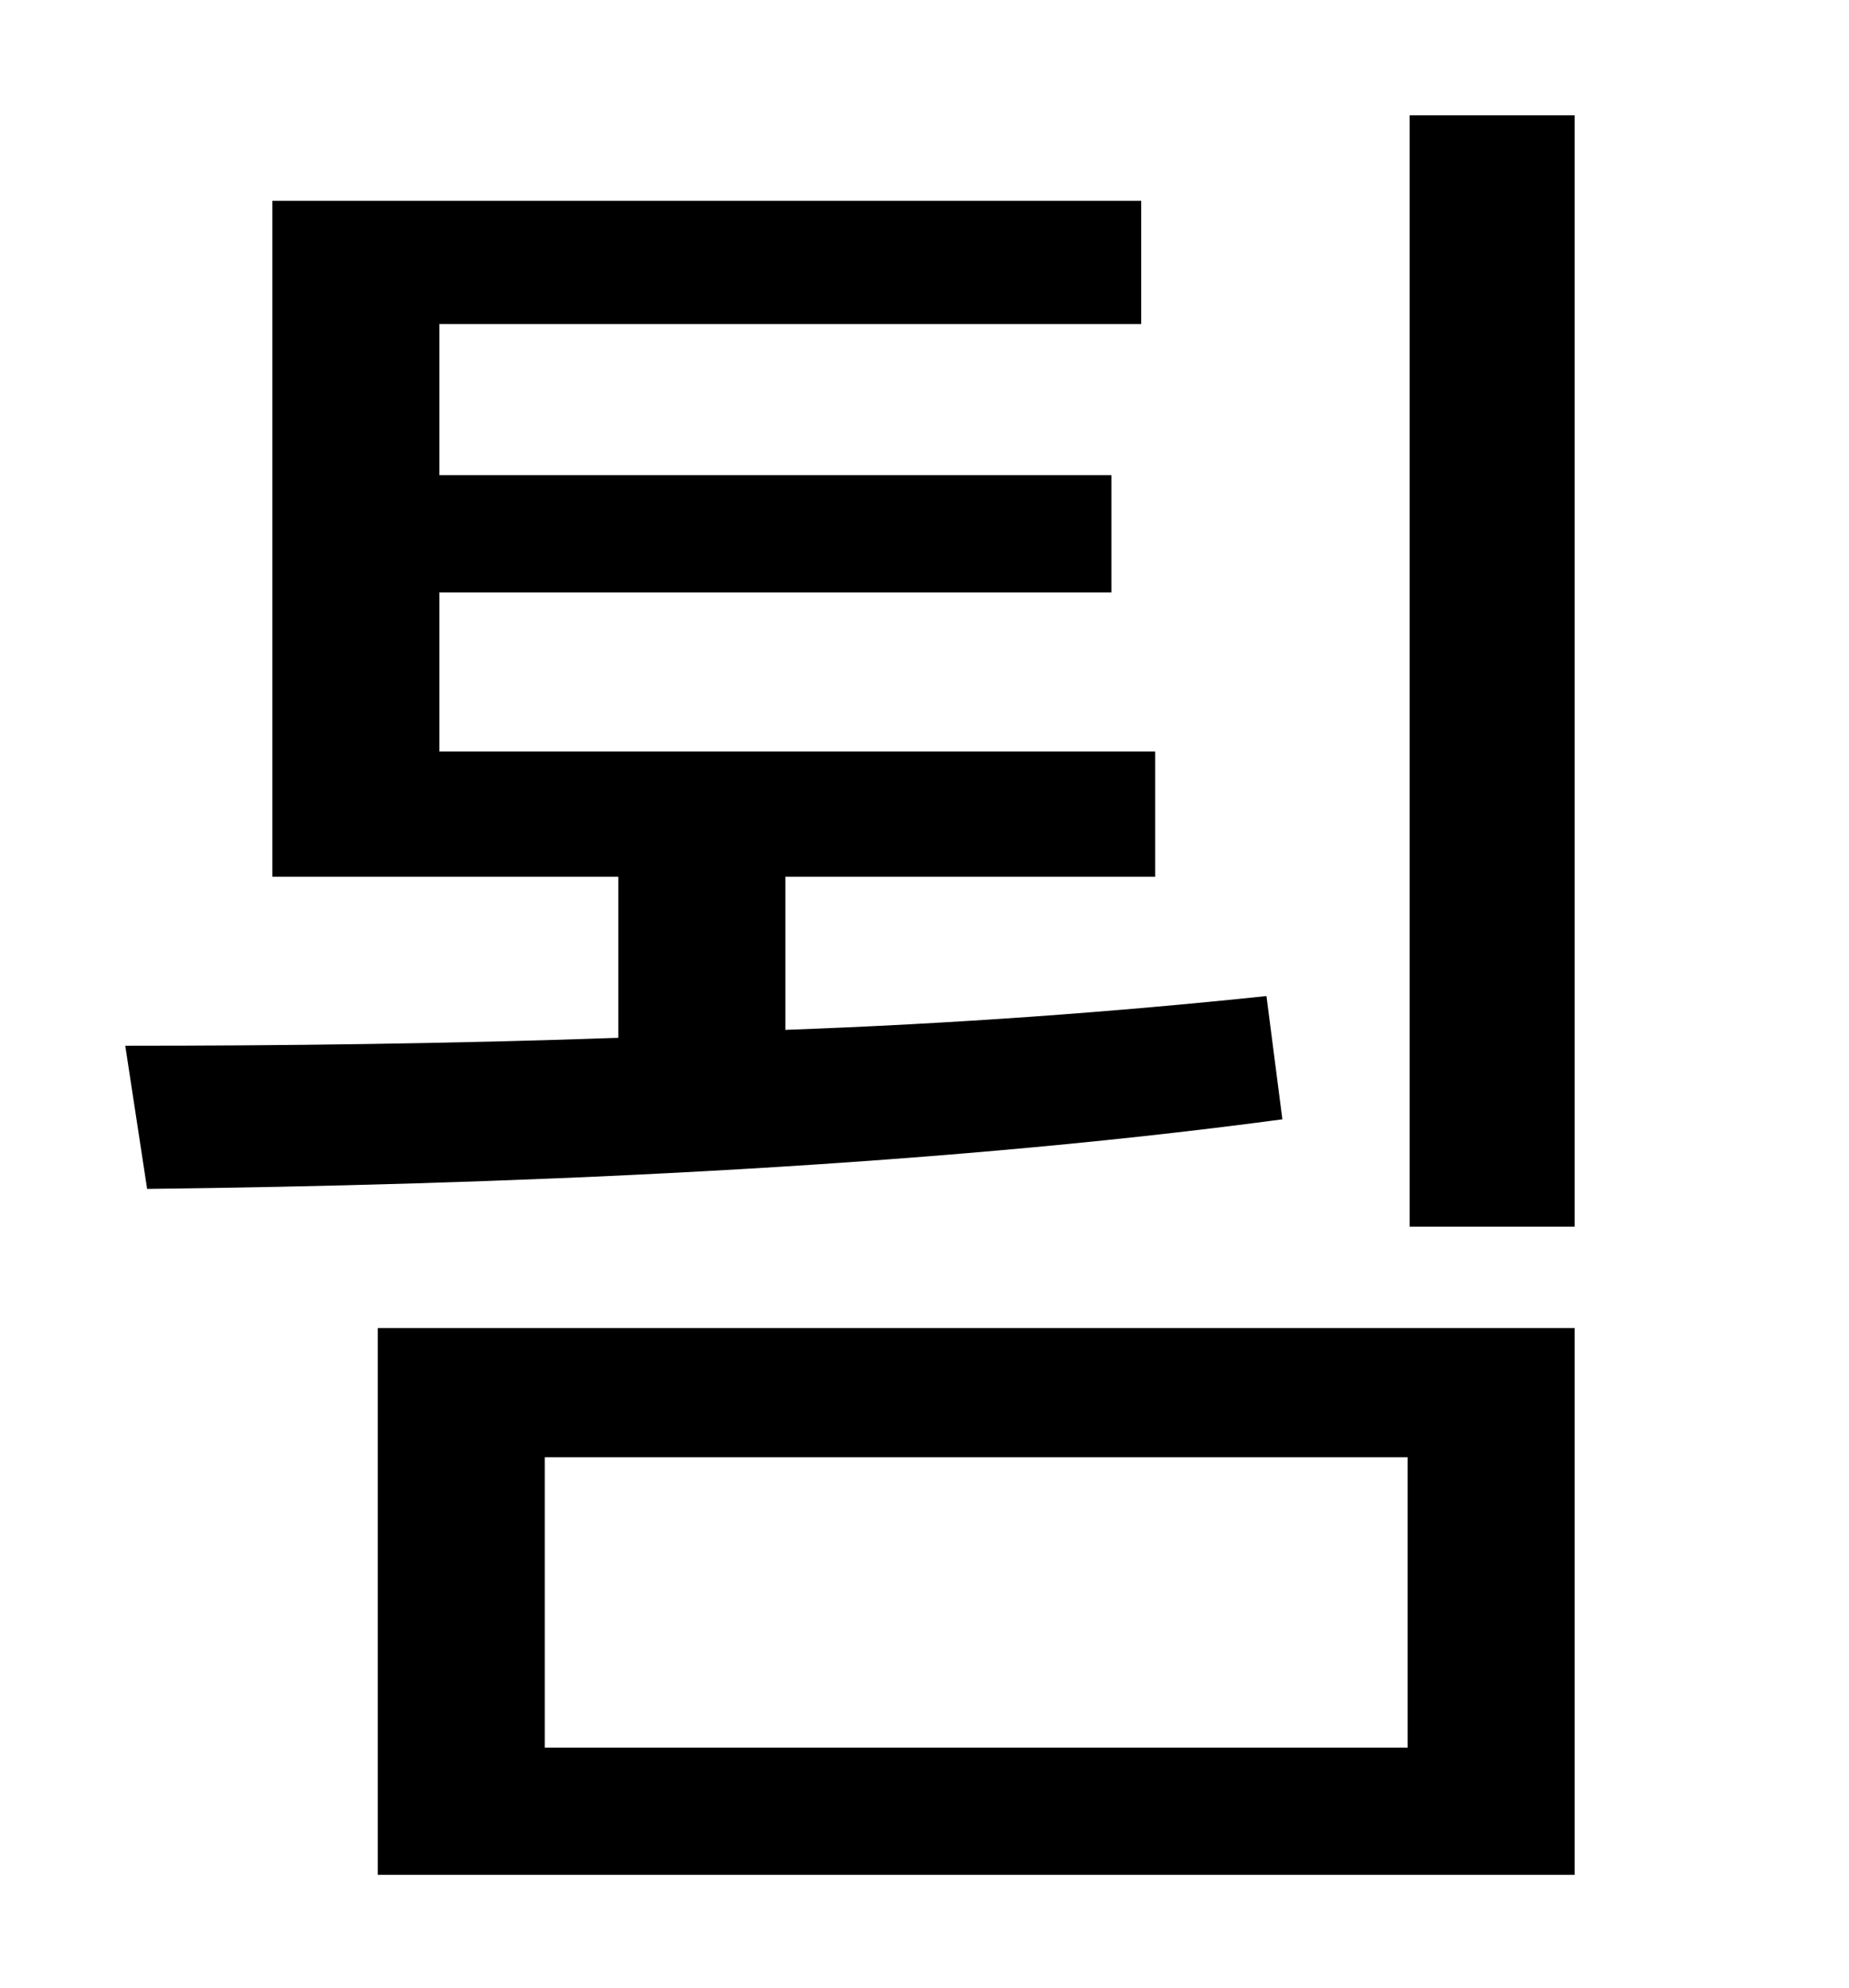 <?xml version="1.0" standalone="no"?>
<!DOCTYPE svg PUBLIC "-//W3C//DTD SVG 1.1//EN" "http://www.w3.org/Graphics/SVG/1.1/DTD/svg11.dtd" >
<svg xmlns="http://www.w3.org/2000/svg" xmlns:xlink="http://www.w3.org/1999/xlink" version="1.1" viewBox="-10 0 930 1000">
   <path fill="currentColor"
d="M627 501l8 62c-186 25 -400 33 -571 35l-11 -72c78 0 163 -1 248 -4v-81h-174v-340h437v62h-353v76h338v59h-338v80h360v63h-186v77c84 -3 166 -9 242 -17zM264 733v146h434v-146h-434zM180 943v-275h602v275h-602zM699 58h83v559h-83v-559z" />
</svg>
